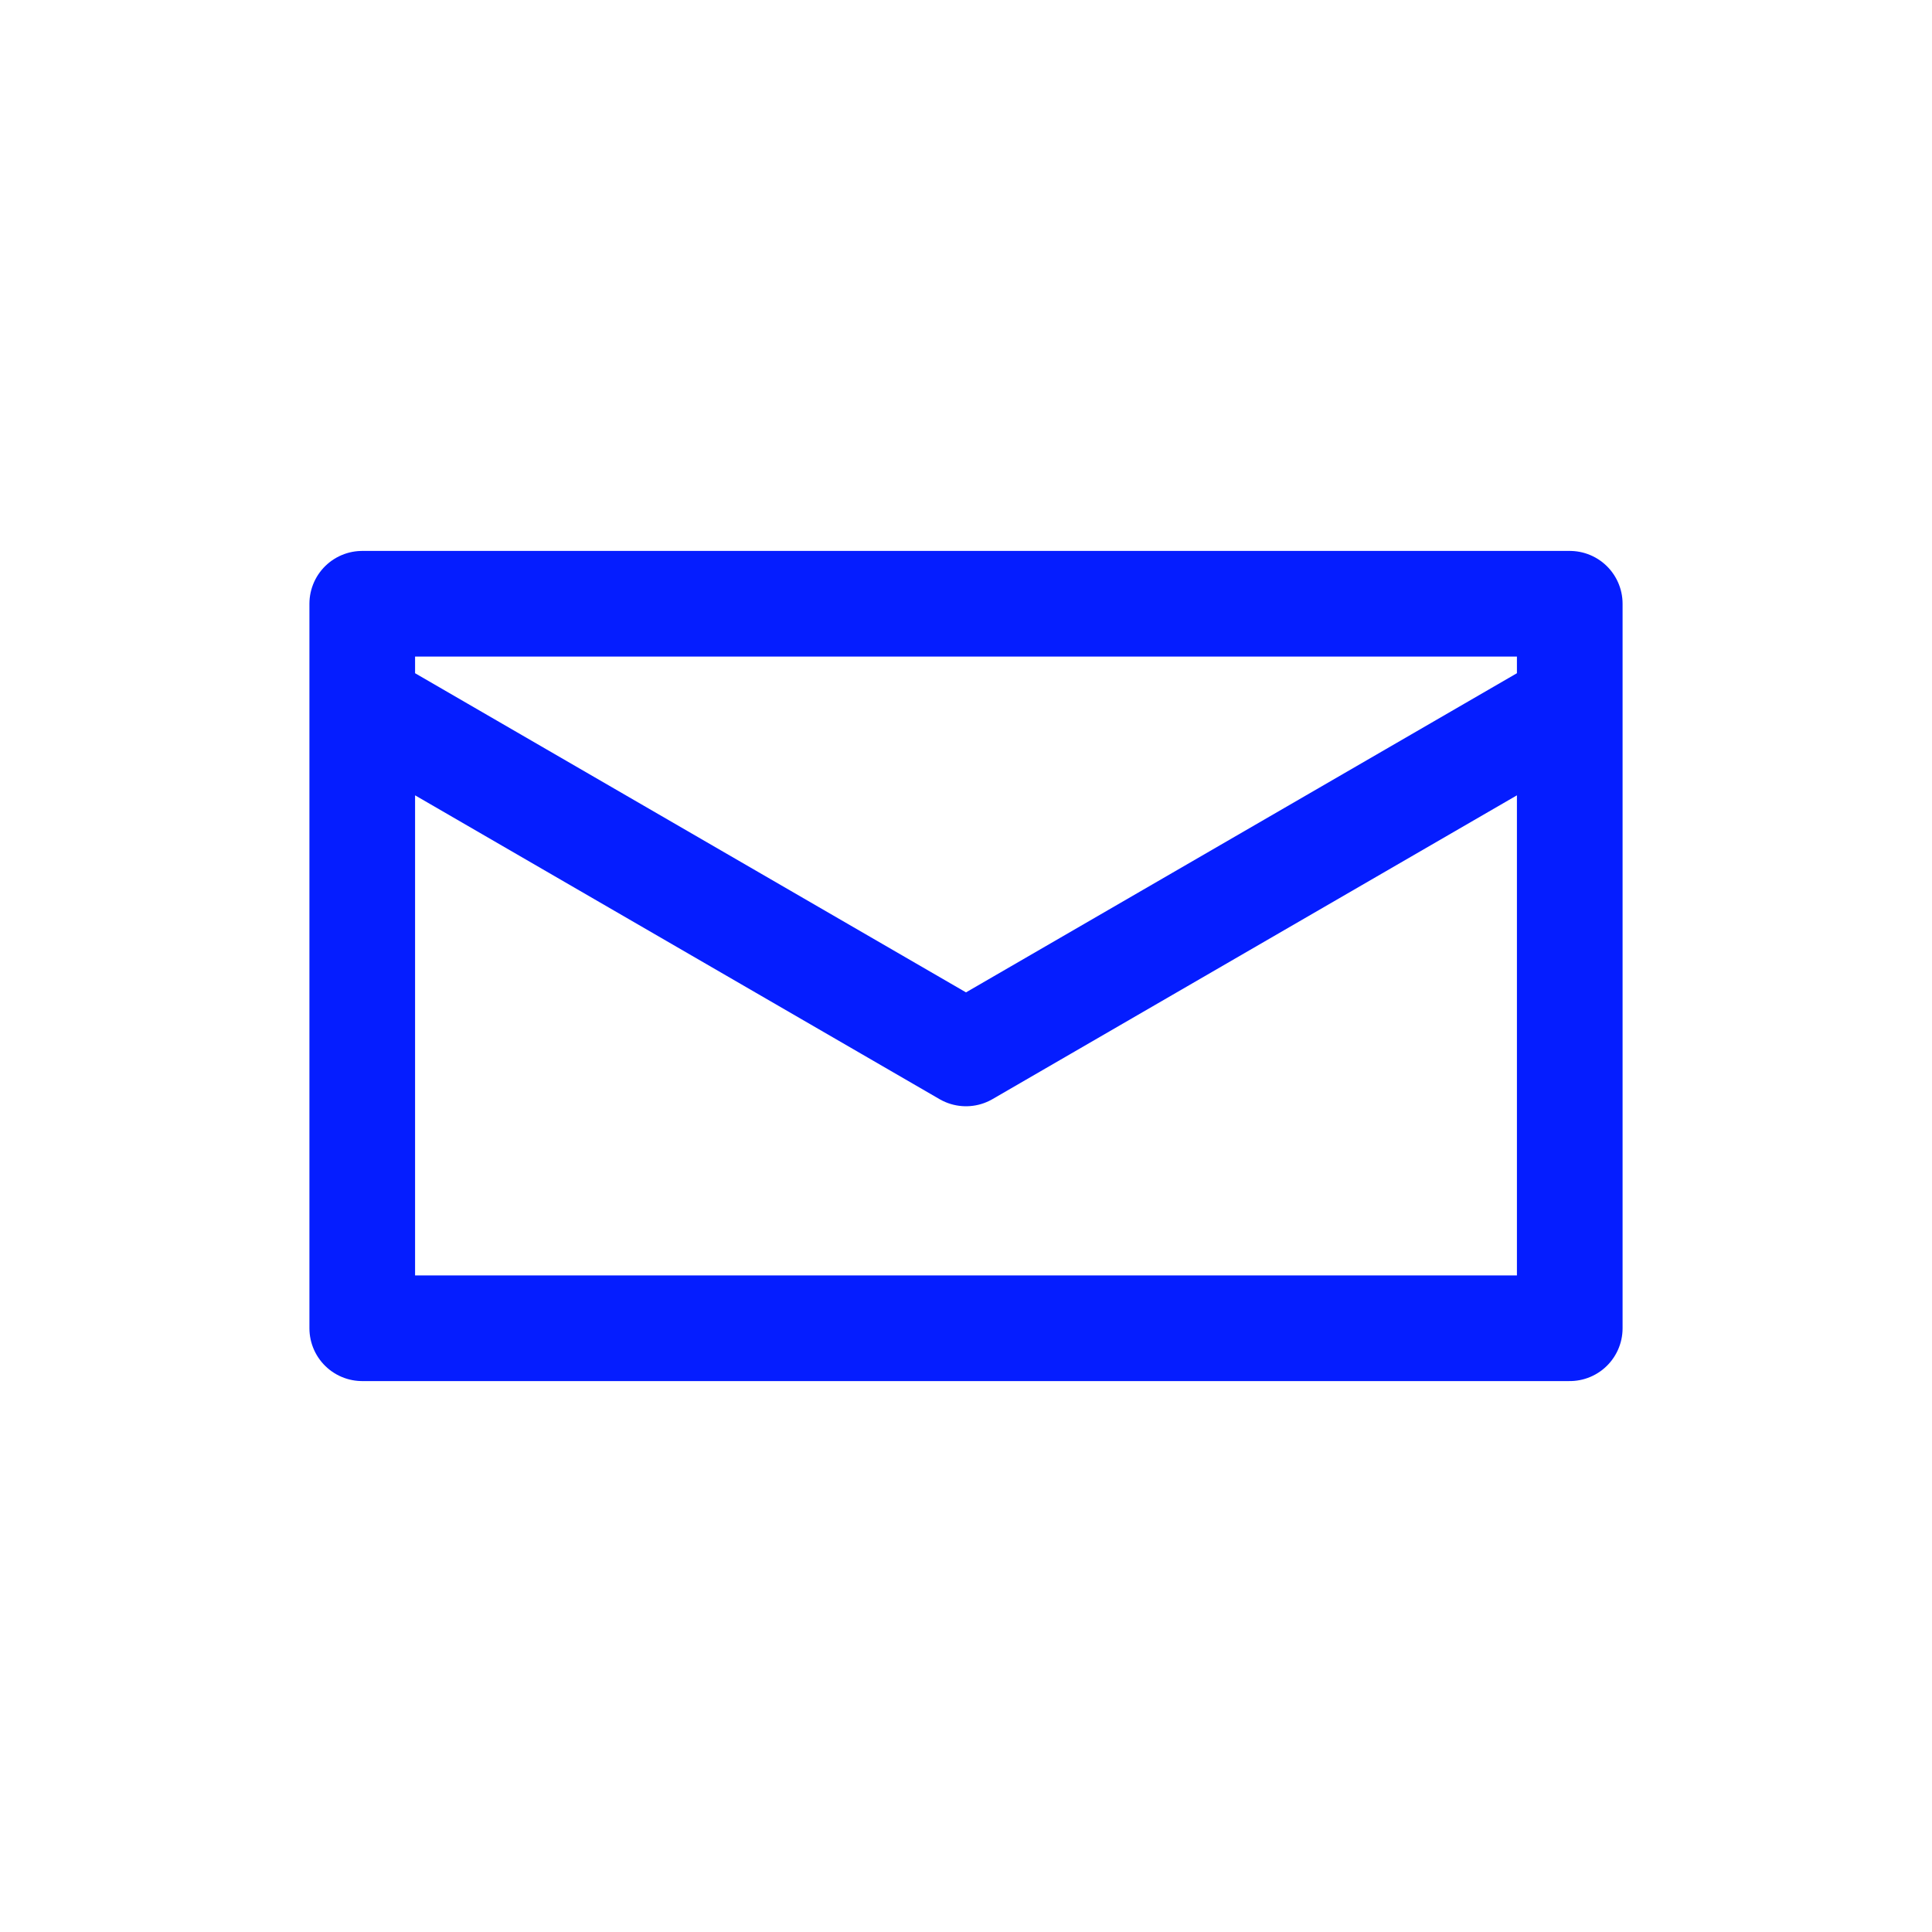 <svg width="32" height="32" viewBox="0 0 32 32" fill="none" xmlns="http://www.w3.org/2000/svg">
<path d="M6 11.655V22H26V11.655M6 11.655L16 17.448L26 11.655M6 11.655V10H26V11.655" stroke="#051DFF" stroke-width="1.75" stroke-linejoin="round"/>
</svg>
